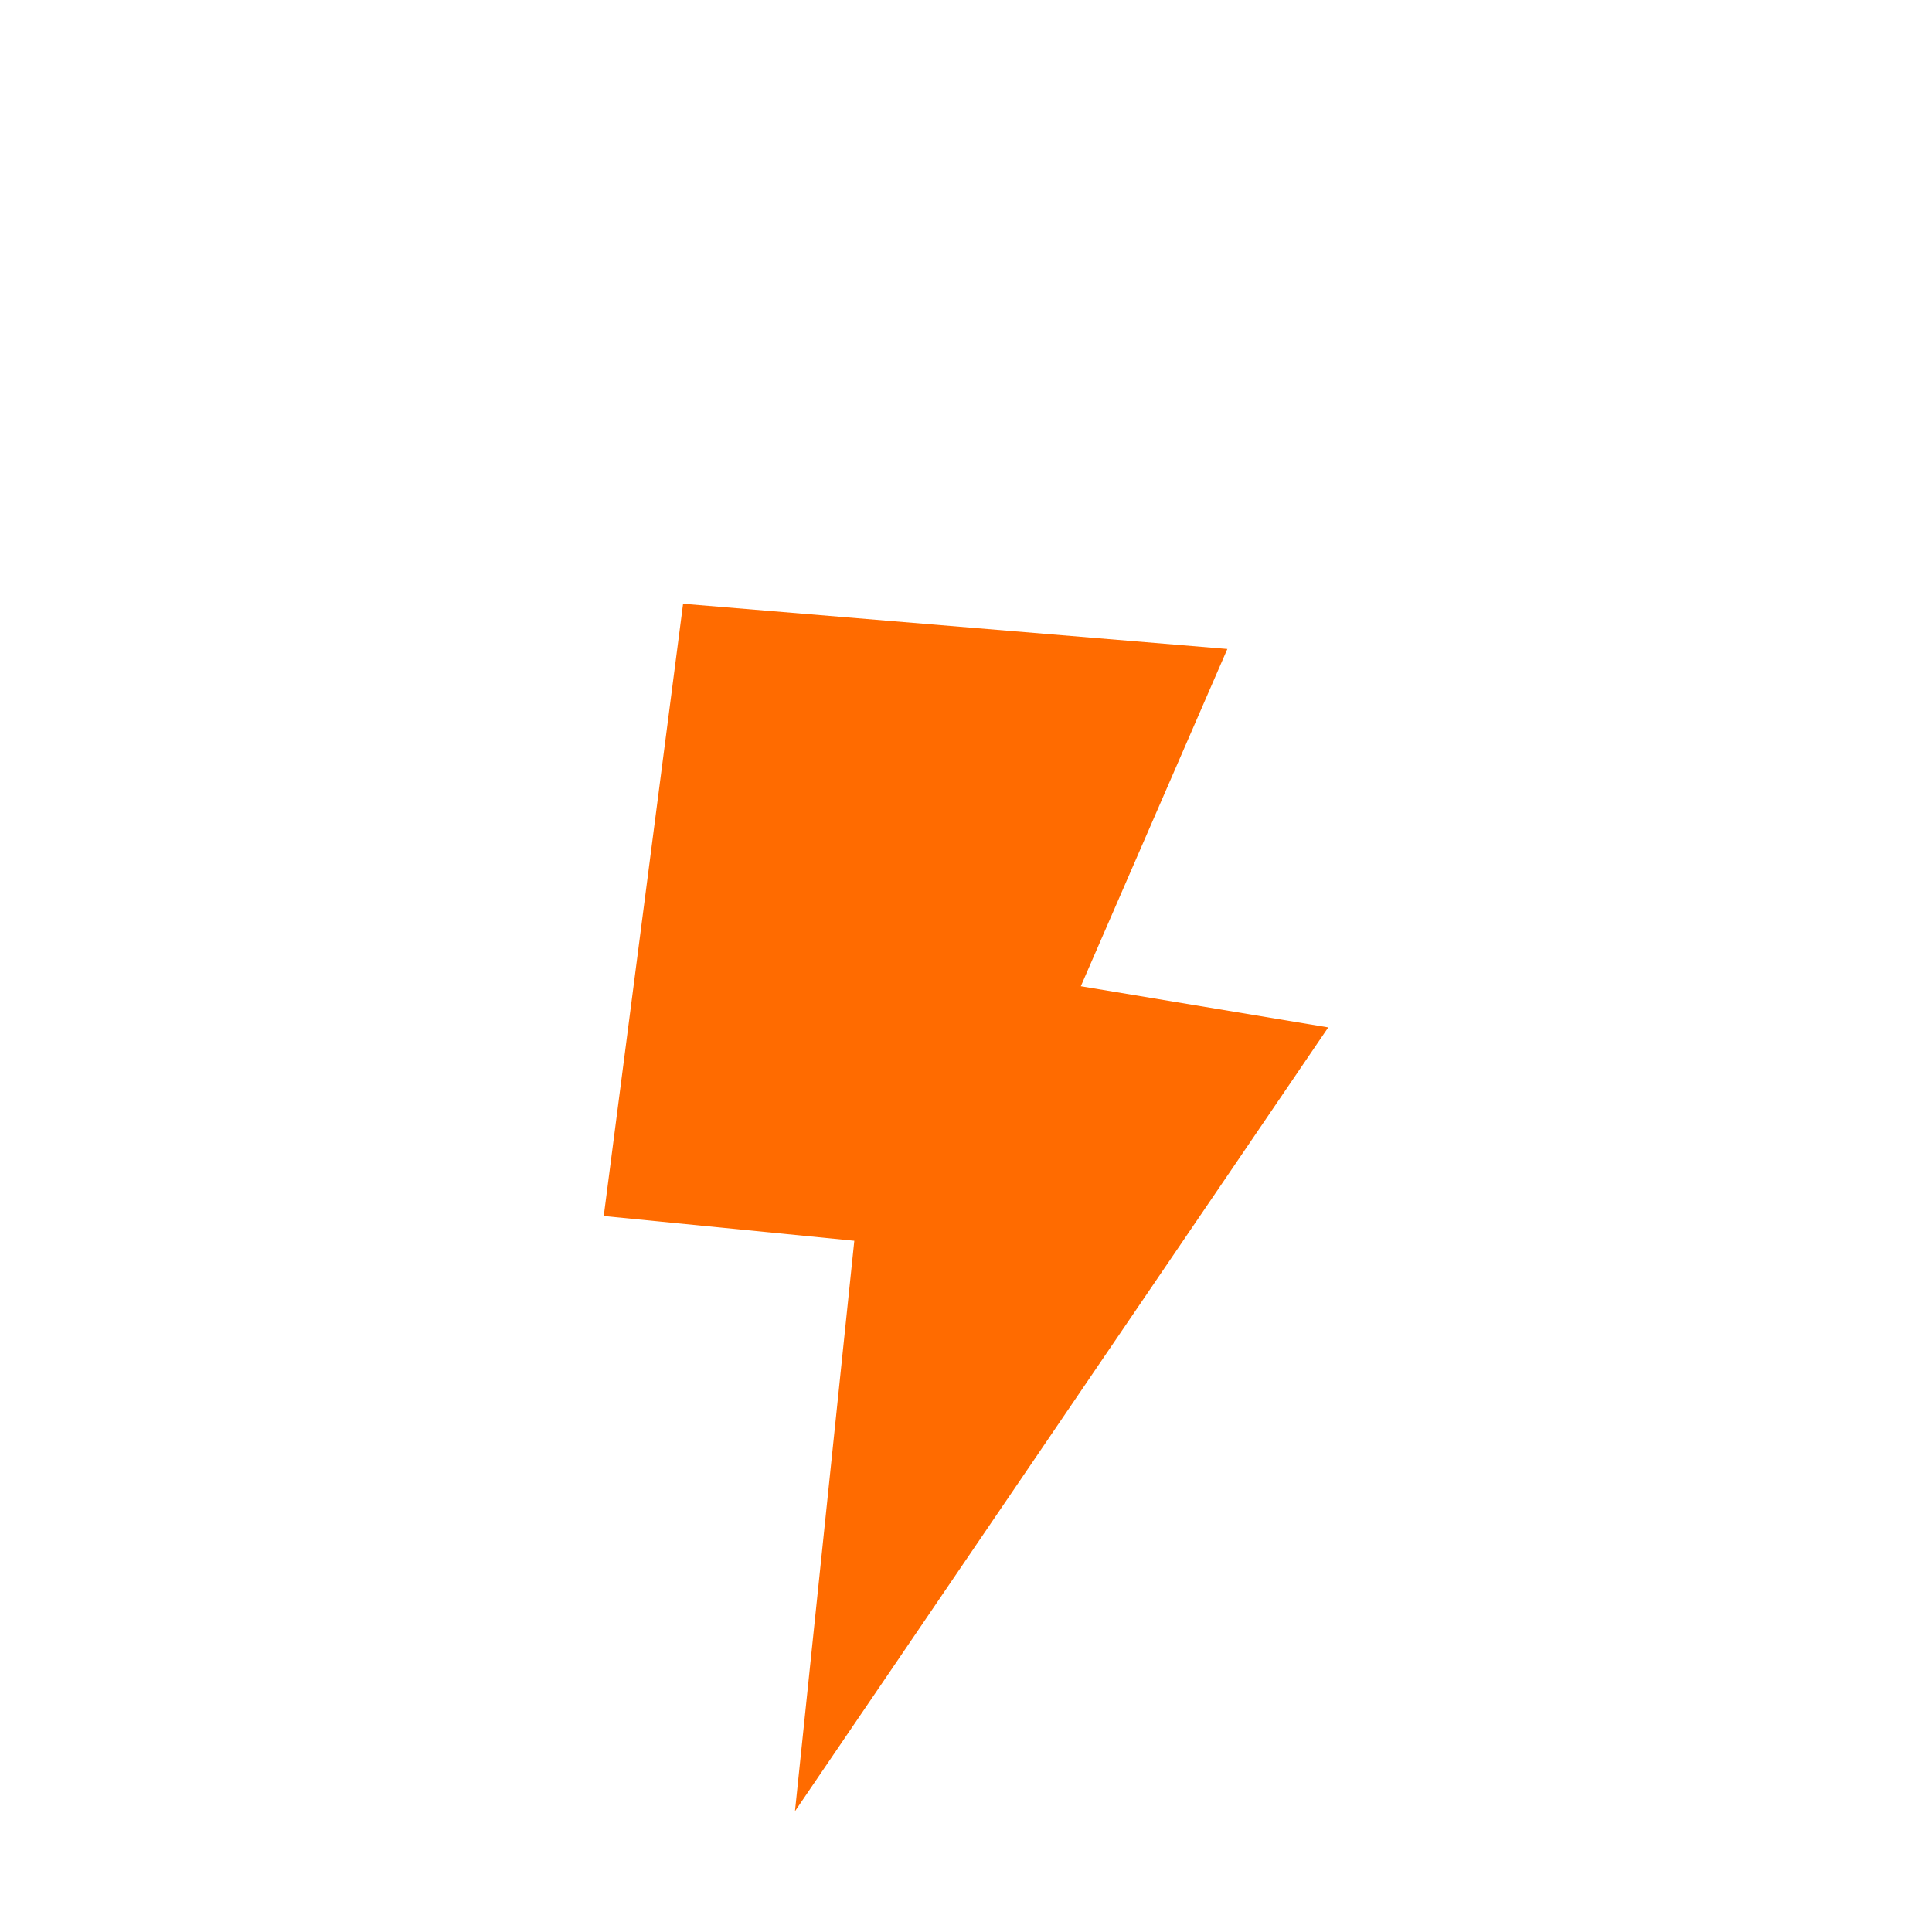 <svg width="32" height="32" viewBox="0 0 32 32" fill="none" xmlns="http://www.w3.org/2000/svg">
<path fill-rule="evenodd" clip-rule="evenodd" d="M13.167 30L14.15 20.551L10 20.141L11.314 10L20.329 10.749L17.902 16.335L22 17.017L13.167 30Z" fill="#FF6B00"/>
</svg>

